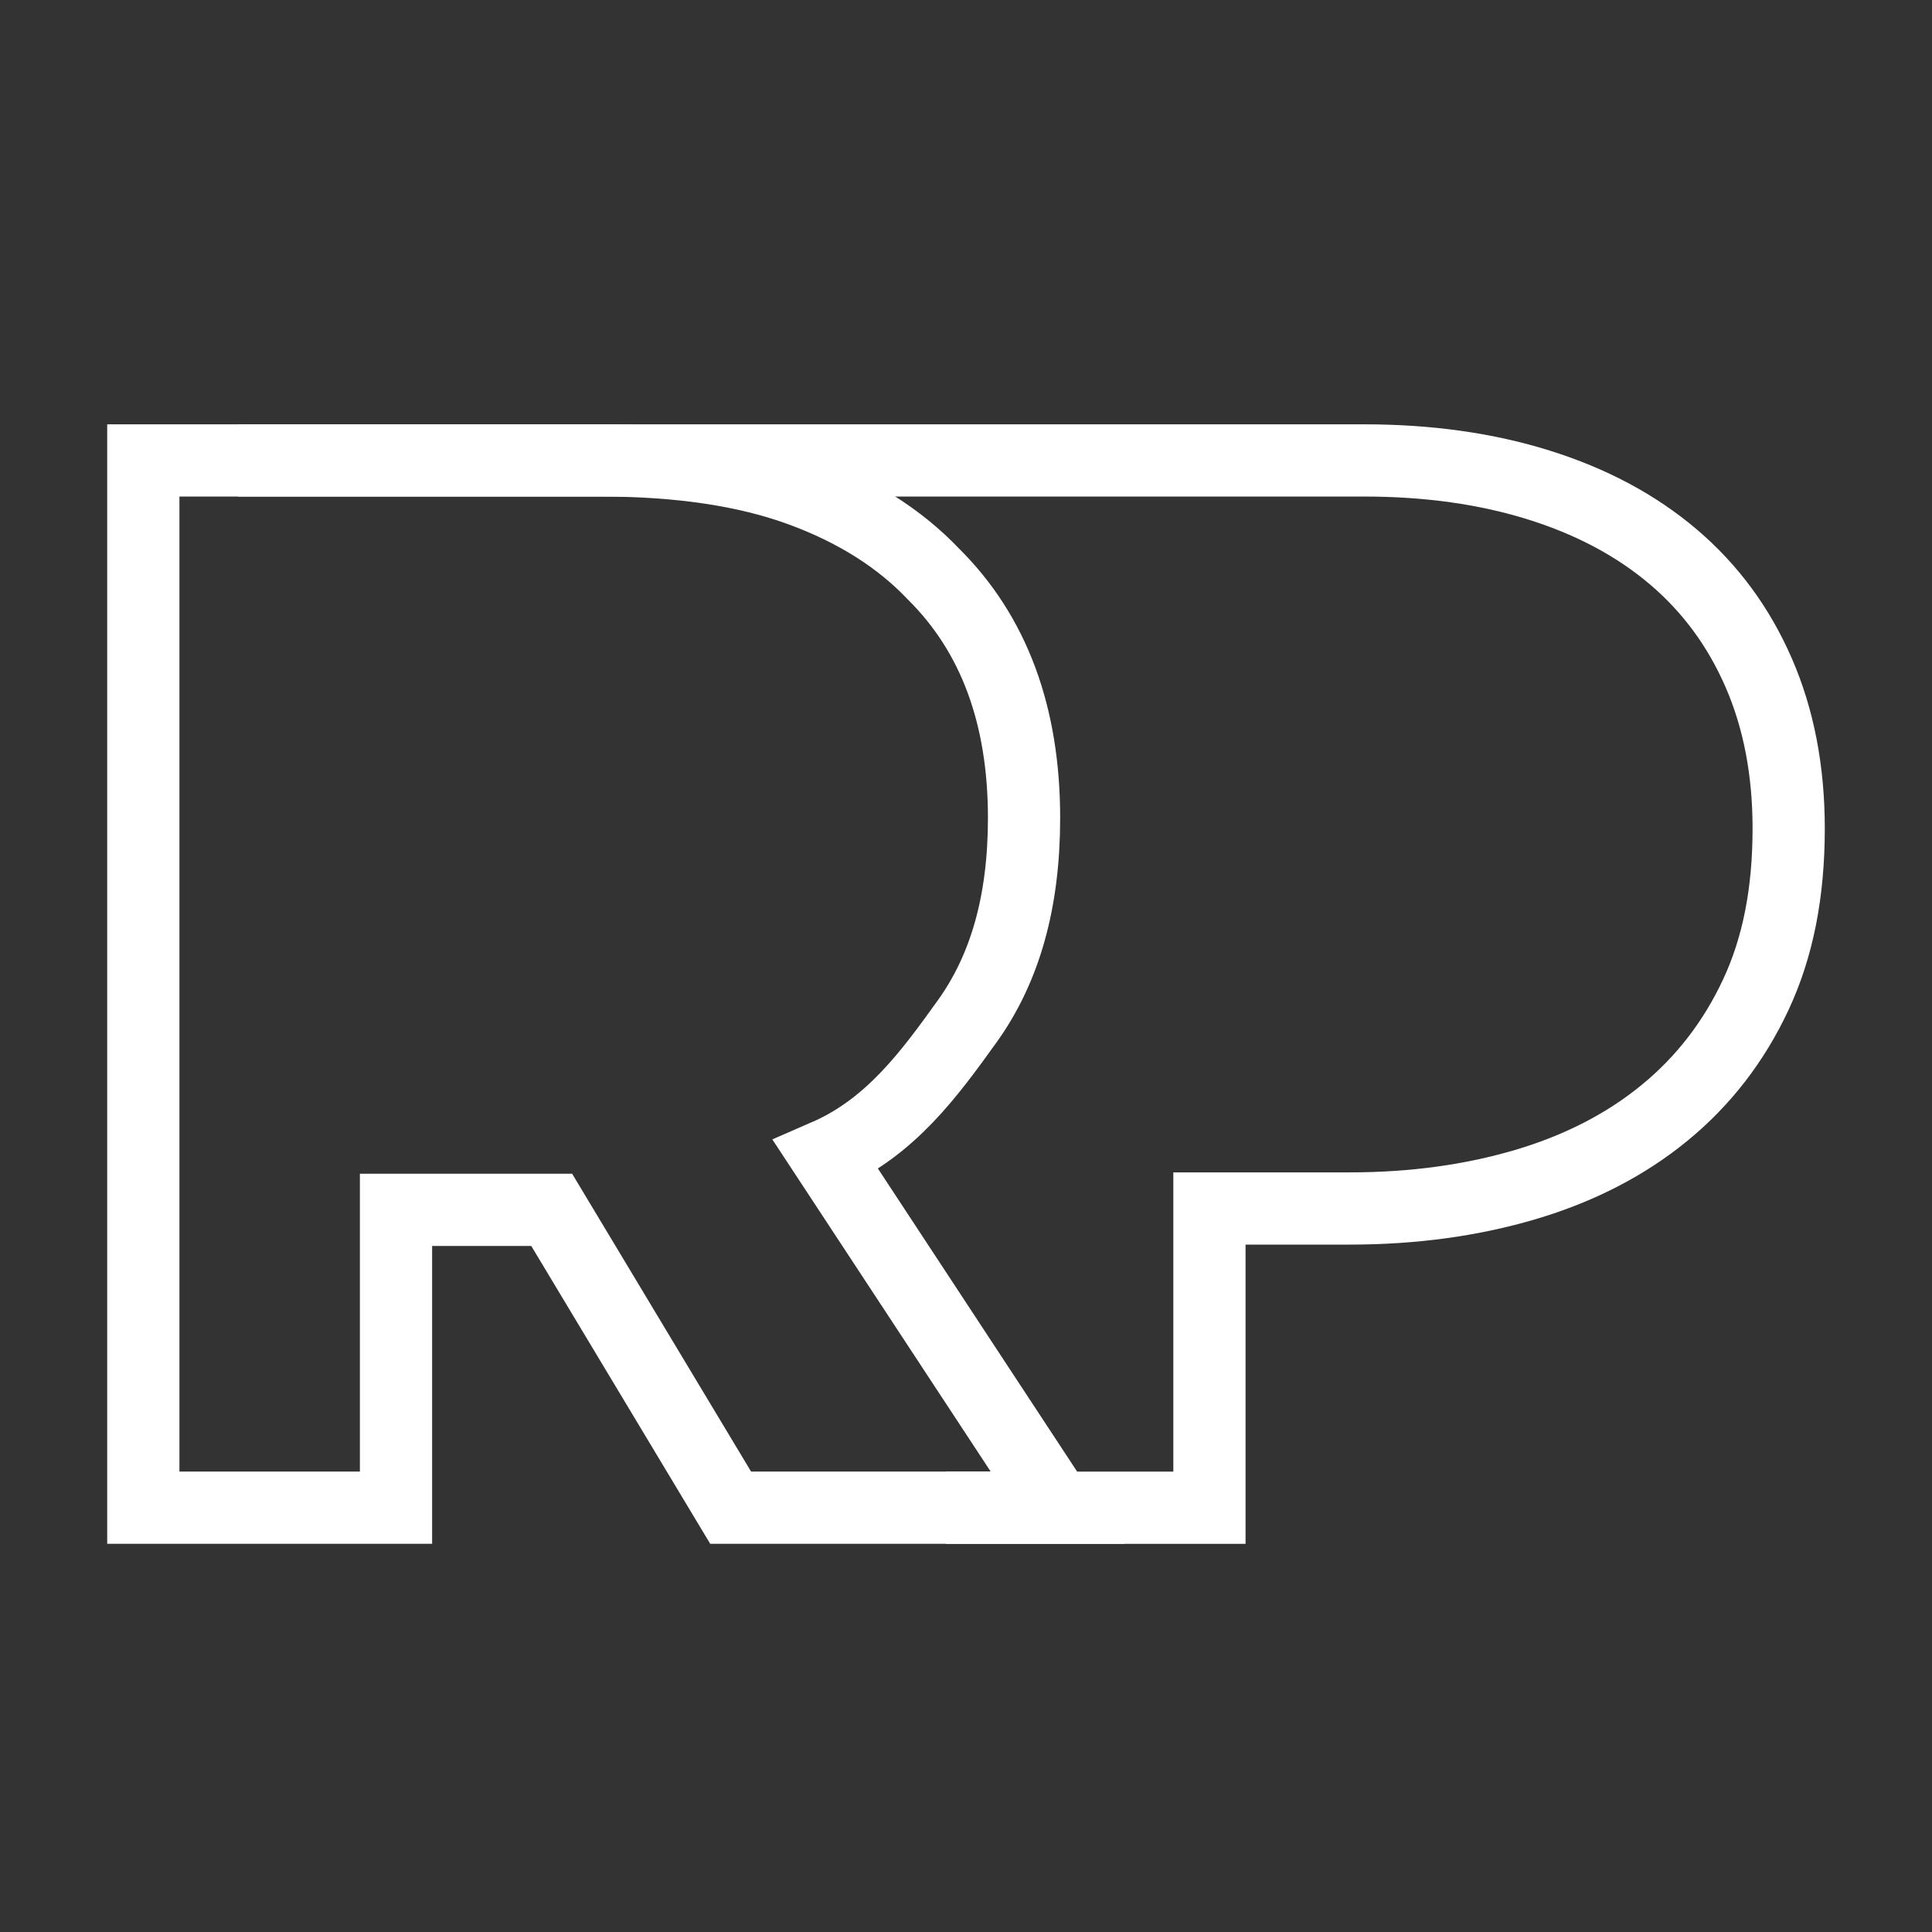 <?xml version="1.0" encoding="UTF-8"?>
<svg id="Layer_1" data-name="Layer 1" xmlns="http://www.w3.org/2000/svg" viewBox="0 0 428 428">
  <rect x="0" y="0" width="428" height="428" fill="#333333" stroke="none"/>
  <defs>
    <style>
      .cls-1 {
        fill: none;
        stroke: #fff;
        stroke-width: 16px;
      }
    </style>
  </defs>
  <g id="Page-1">
    <g id="Group">
      <path id="RO-MAN-P" class="cls-1" d="M52.75,102h249.43c14.22,0,27.15,1.82,38.79,5.47,11.64,3.65,21.55,8.95,29.74,15.91,8.19,6.96,14.49,15.52,18.91,25.69,4.42,10.16,6.63,21.65,6.63,34.47,0,14.36-2.42,26.4-7.27,36.79-4.85,10.38-11.58,19.11-20.2,26.18s-18.91,12.37-30.87,15.91c-11.96,3.54-24.95,5.3-38.95,5.3h-31.03v66.29h-58.37"/>
      <path id="RO-MAN-P-2" data-name="RO-MAN-P" class="cls-1" d="M31.75,102h101.33c17.46,0,32.23,2.21,44.3,6.63,12.07,4.42,21.88,10.61,29.43,18.56,13.37,13.26,20.05,31.26,20.05,54.02,0,18.56-4.2,33.36-12.61,45.07s-17.02,23.49-31.25,29.68l51.3,78.04h-72.44l-39.64-65.98h-34.49v65.98H31.75V102Z"/>
    </g>
  </g>
</svg>